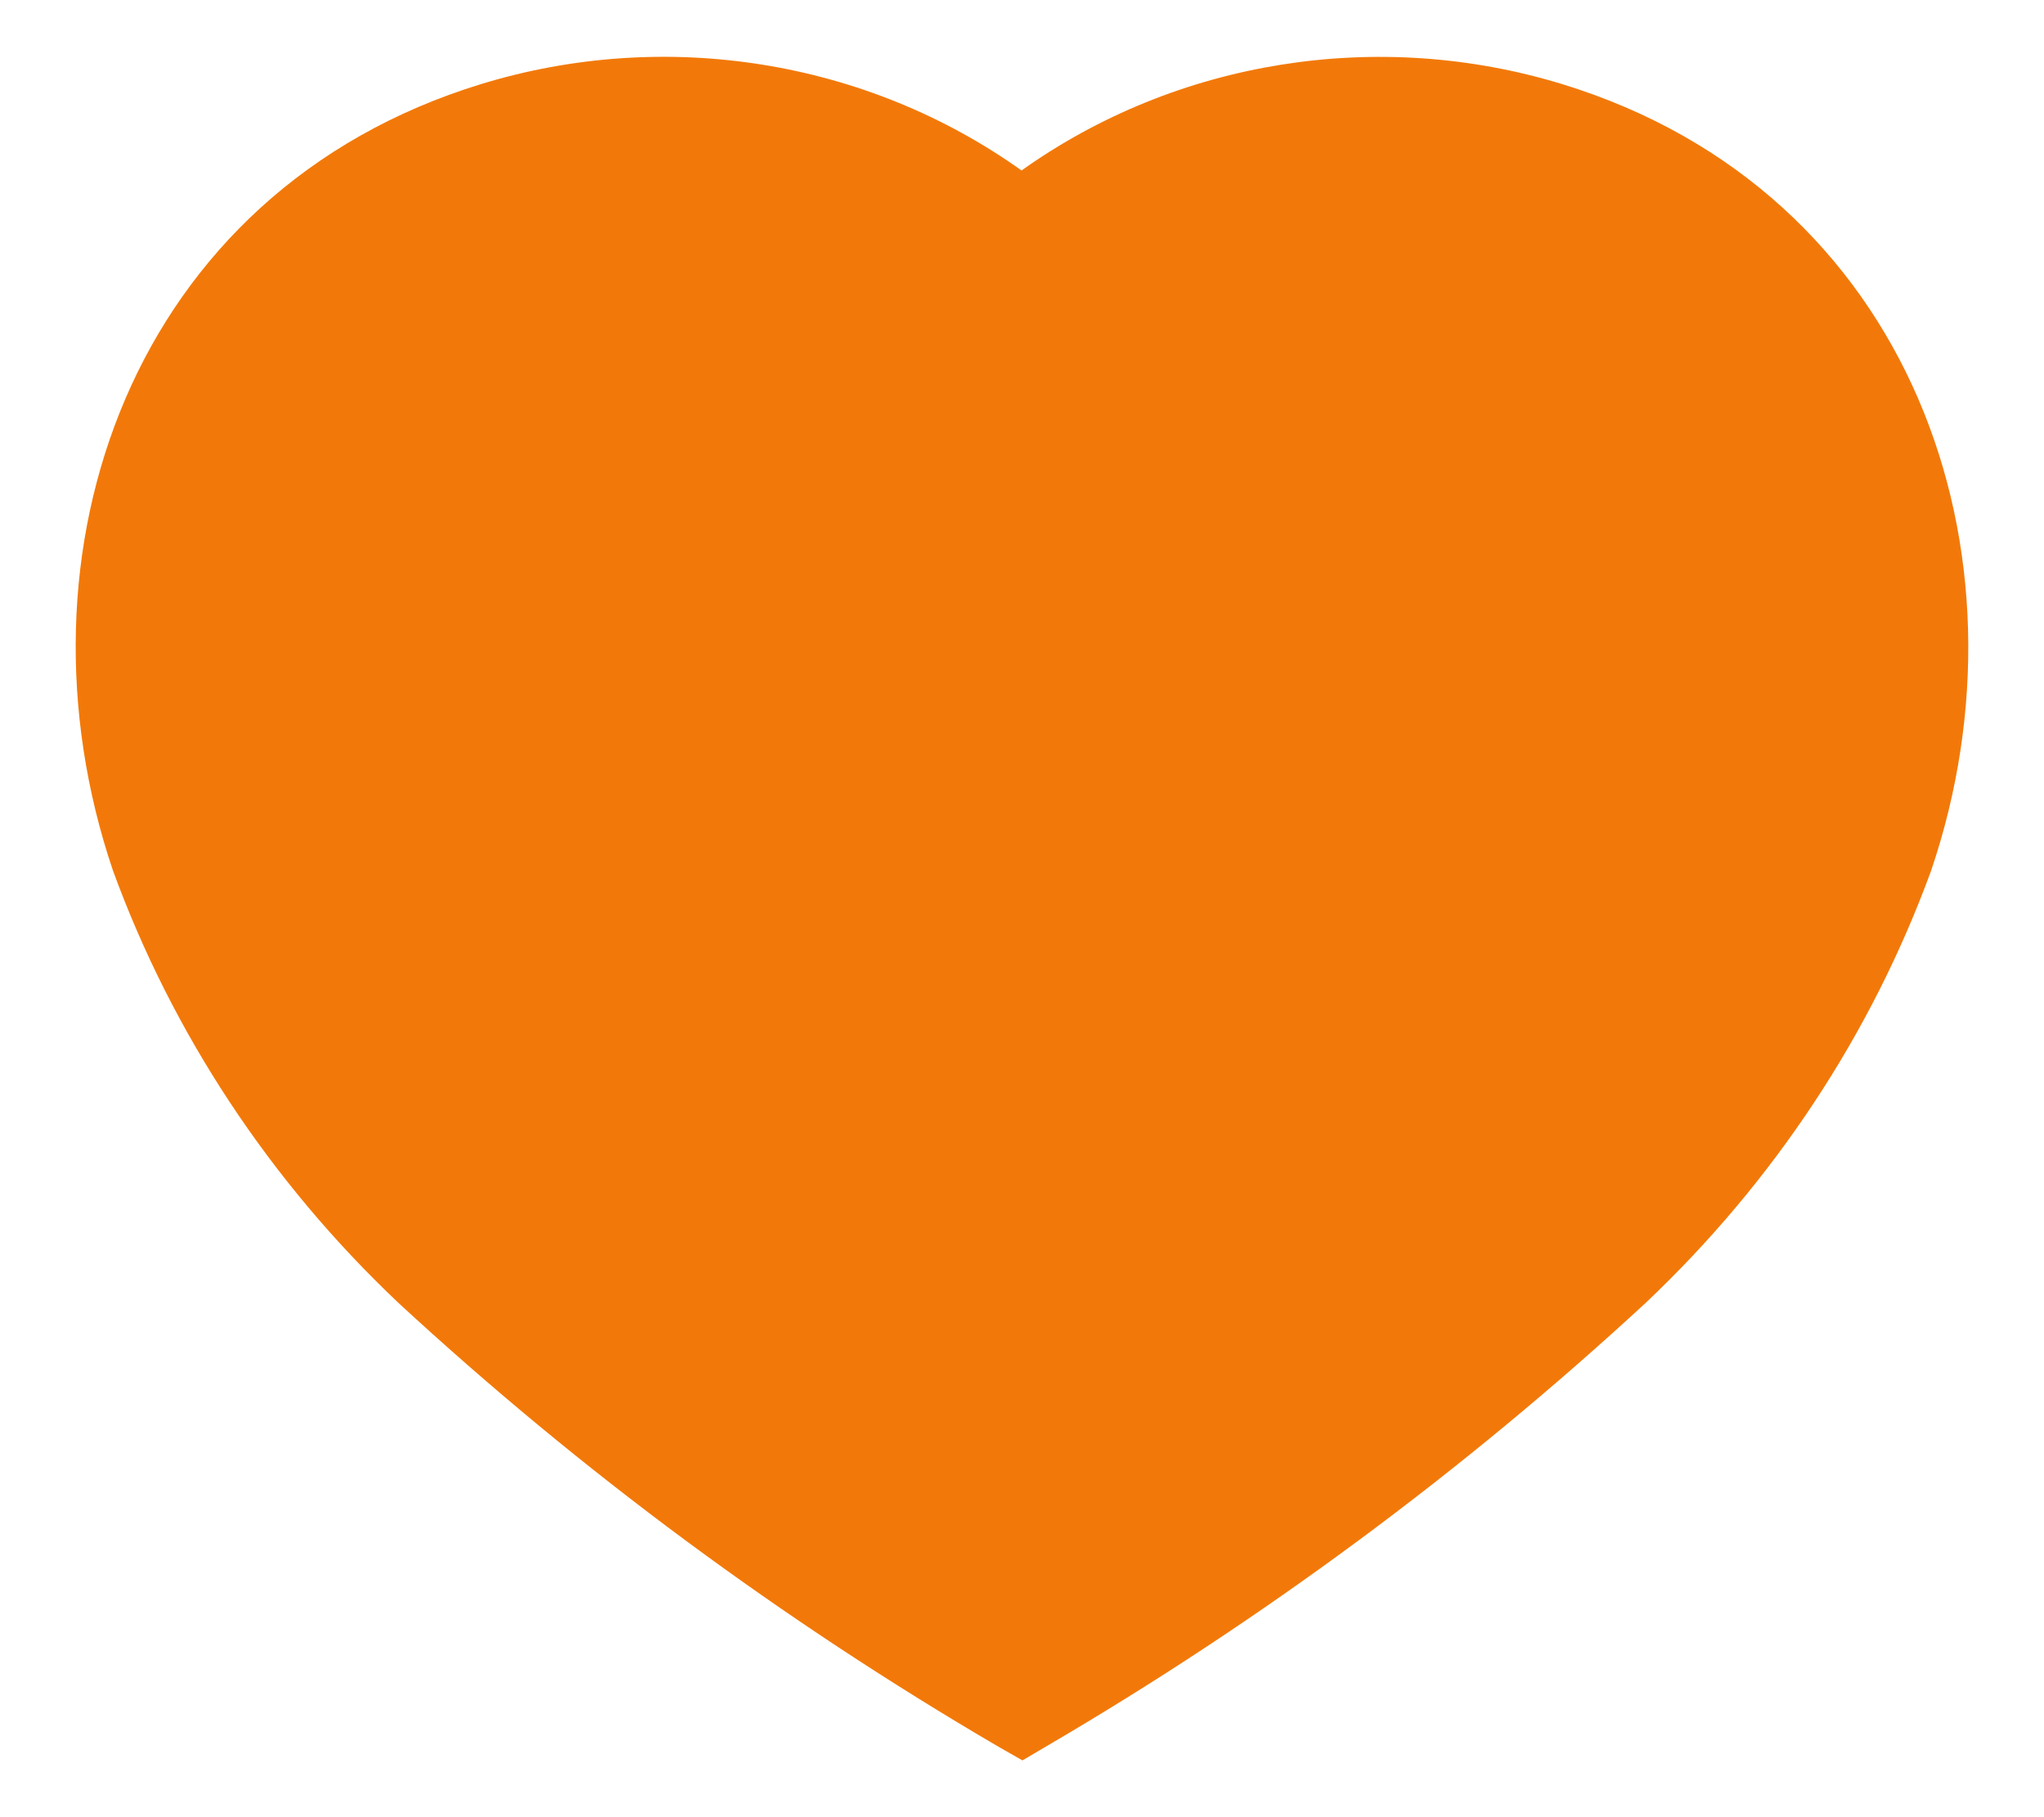 <svg width="18" height="16" viewBox="0 0 18 16" fill="none" xmlns="http://www.w3.org/2000/svg">
<path fill-rule="evenodd" clip-rule="evenodd" d="M8.79 15.378C6.886 14.265 5.115 12.955 3.508 11.471C2.378 10.402 1.518 9.1 0.994 7.663C0.05 4.875 1.152 1.684 4.238 0.74C5.859 0.244 7.63 0.527 8.996 1.501C10.363 0.528 12.134 0.245 13.755 0.74C16.84 1.684 17.951 4.875 17.007 7.663C16.483 9.1 15.623 10.402 14.493 11.471C12.886 12.955 11.115 14.265 9.211 15.378L9.004 15.5L8.79 15.378Z" fill="#F27909"/>
</svg>
